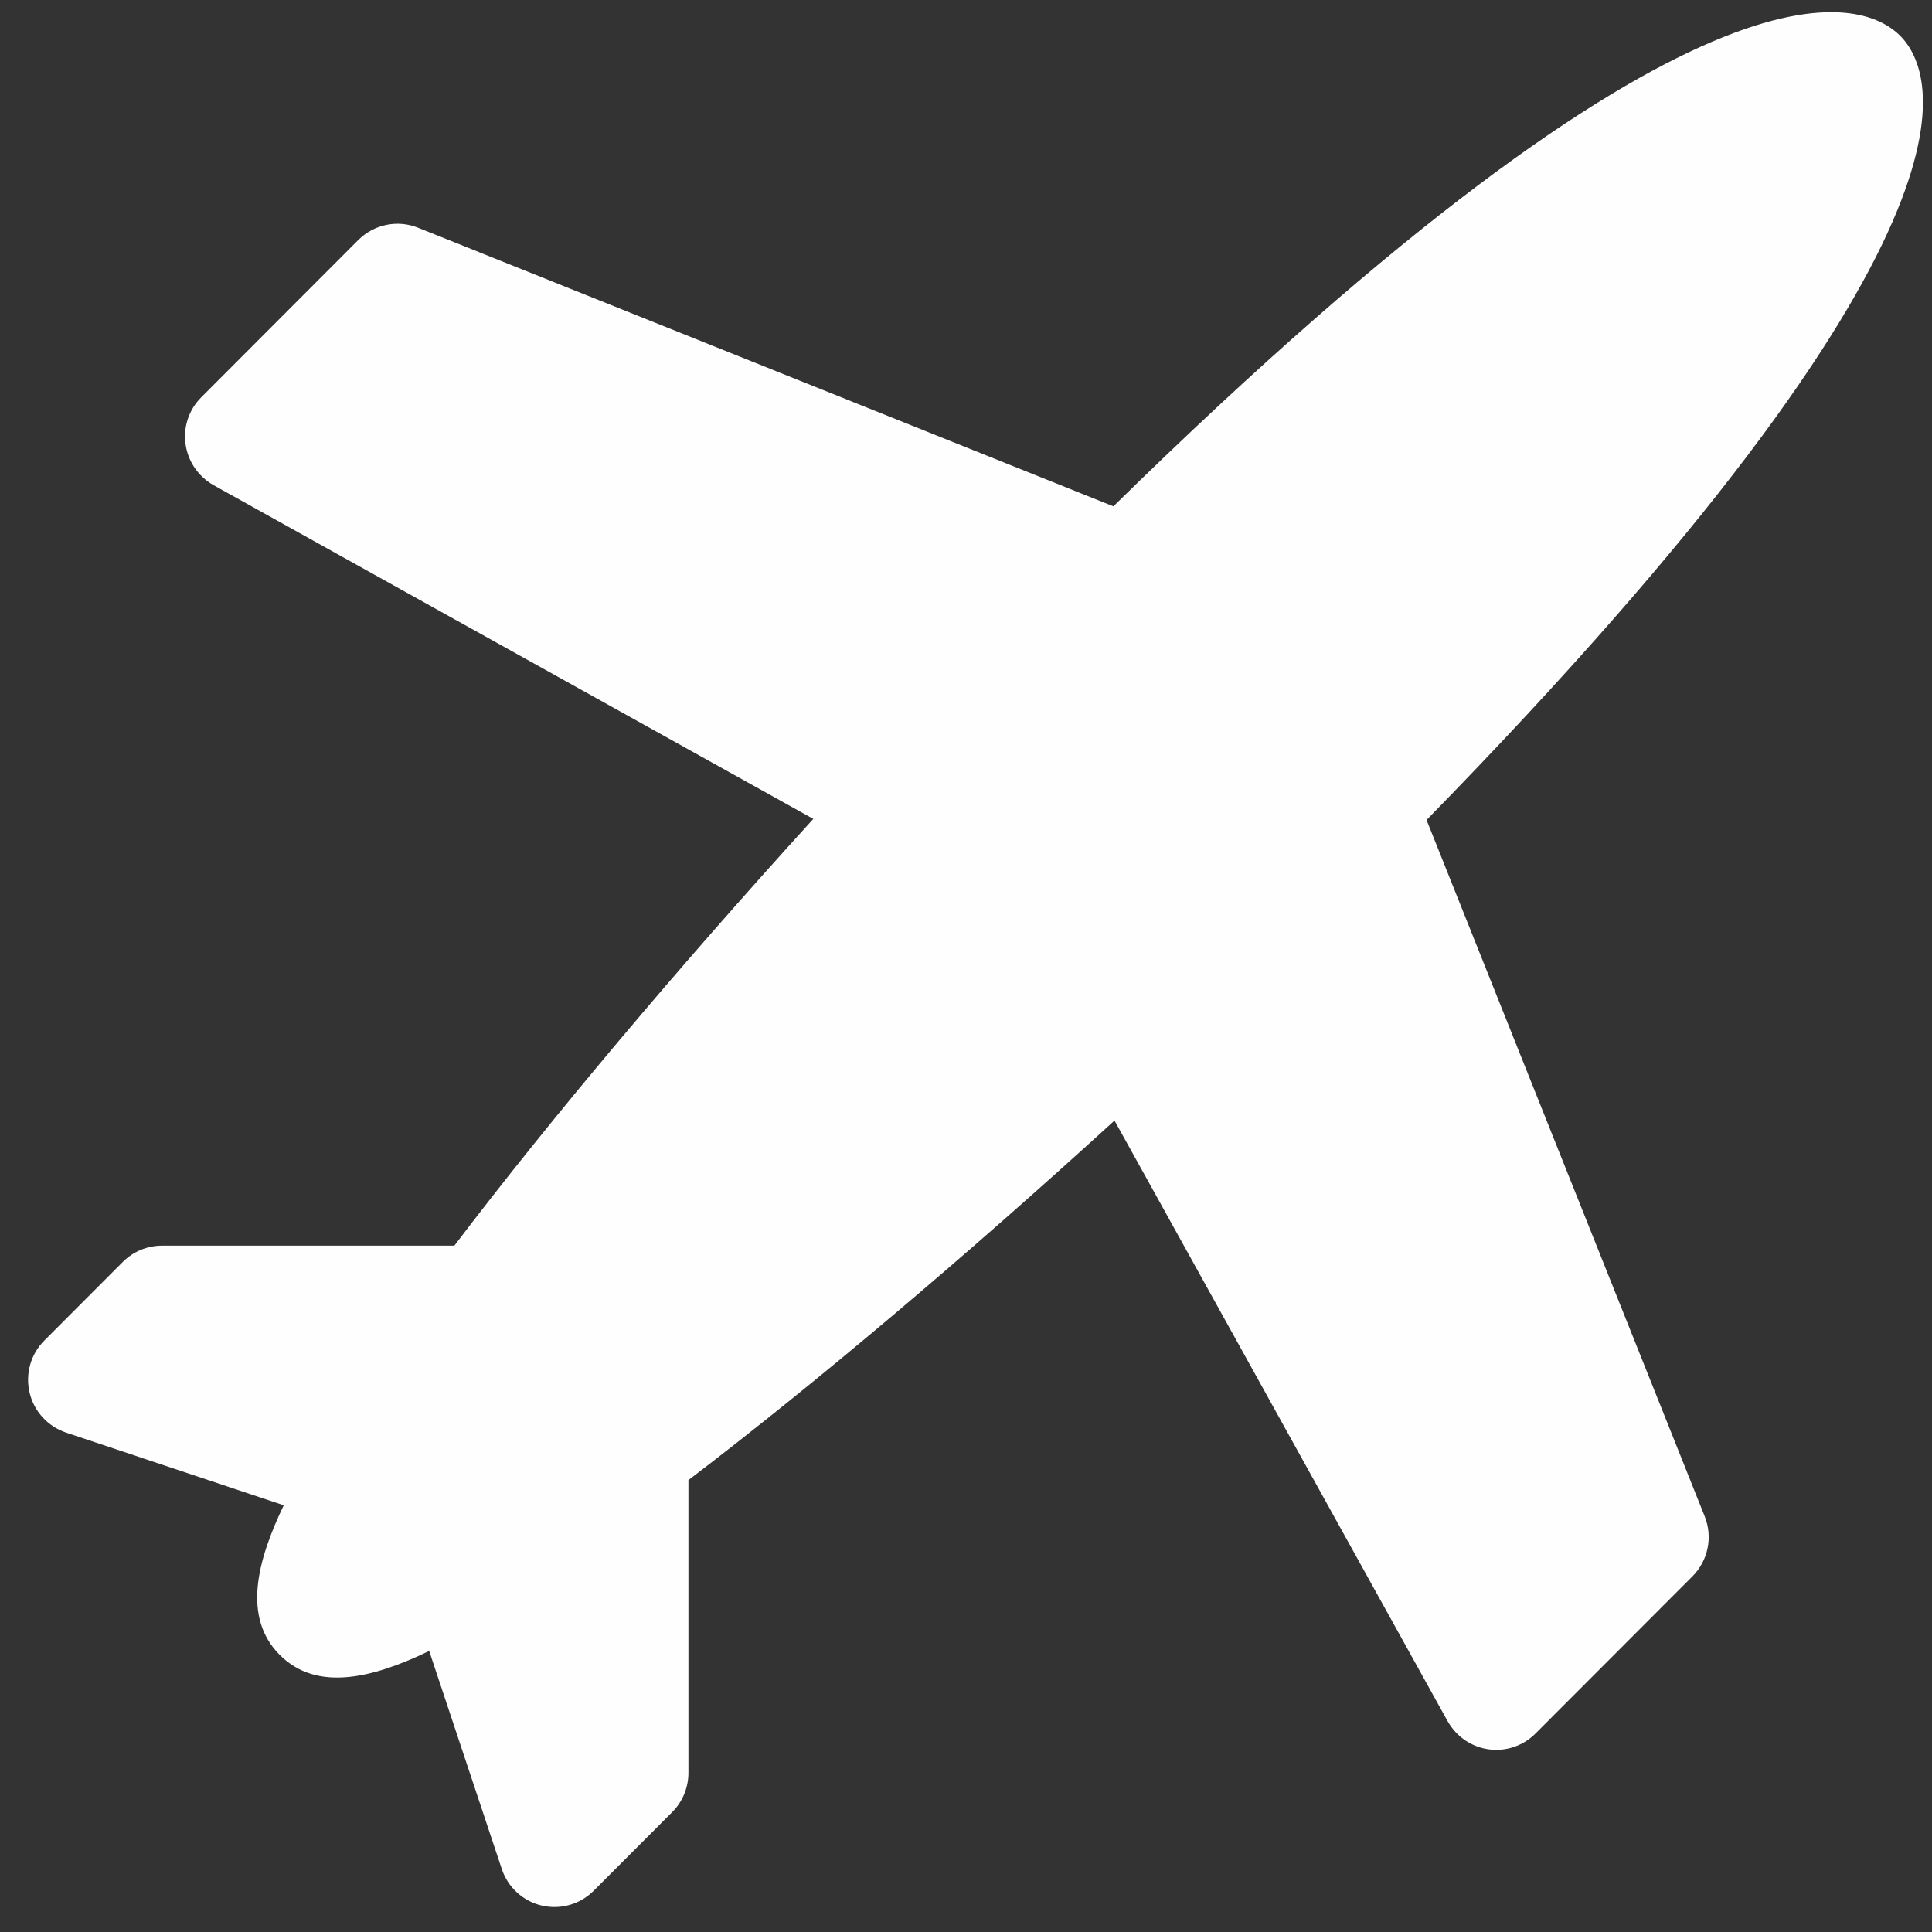 <svg width="52" height="52" viewBox="0 0 52 52" fill="none" xmlns="http://www.w3.org/2000/svg">
<rect x="0" y="0" width="52" height="52" fill="#333333" stroke="none"/>
<path id="Icon" d="M38.396 22.07C53.826 6.285 52.151 1.973 51.142 0.962C50.133 -0.048 45.727 -1.826 29.967 13.628L11.252 6.129C10.698 5.907 10.065 6.038 9.642 6.461L5.418 10.692C4.722 11.389 4.871 12.558 5.749 13.059L21.89 22.041C18.193 26.108 14.818 30.116 12.229 33.527H4.361C3.965 33.527 3.585 33.685 3.305 33.965L1.193 36.081C0.827 36.447 0.677 36.977 0.796 37.483C0.913 37.985 1.286 38.393 1.777 38.558L7.637 40.515C6.911 42.023 6.527 43.539 7.53 44.543C8.532 45.547 10.046 45.163 11.552 44.436L13.506 50.306C13.668 50.794 14.074 51.17 14.579 51.288C15.084 51.407 15.613 51.257 15.979 50.89L18.091 48.775C18.372 48.494 18.529 48.114 18.529 47.717V39.837C21.935 37.244 25.936 33.864 29.997 30.16L38.964 46.328C39.475 47.221 40.644 47.343 41.327 46.659L45.552 42.428C45.975 42.004 46.105 41.37 45.883 40.815L38.396 22.07Z" fill="#FFFEFE"/>
</svg>

